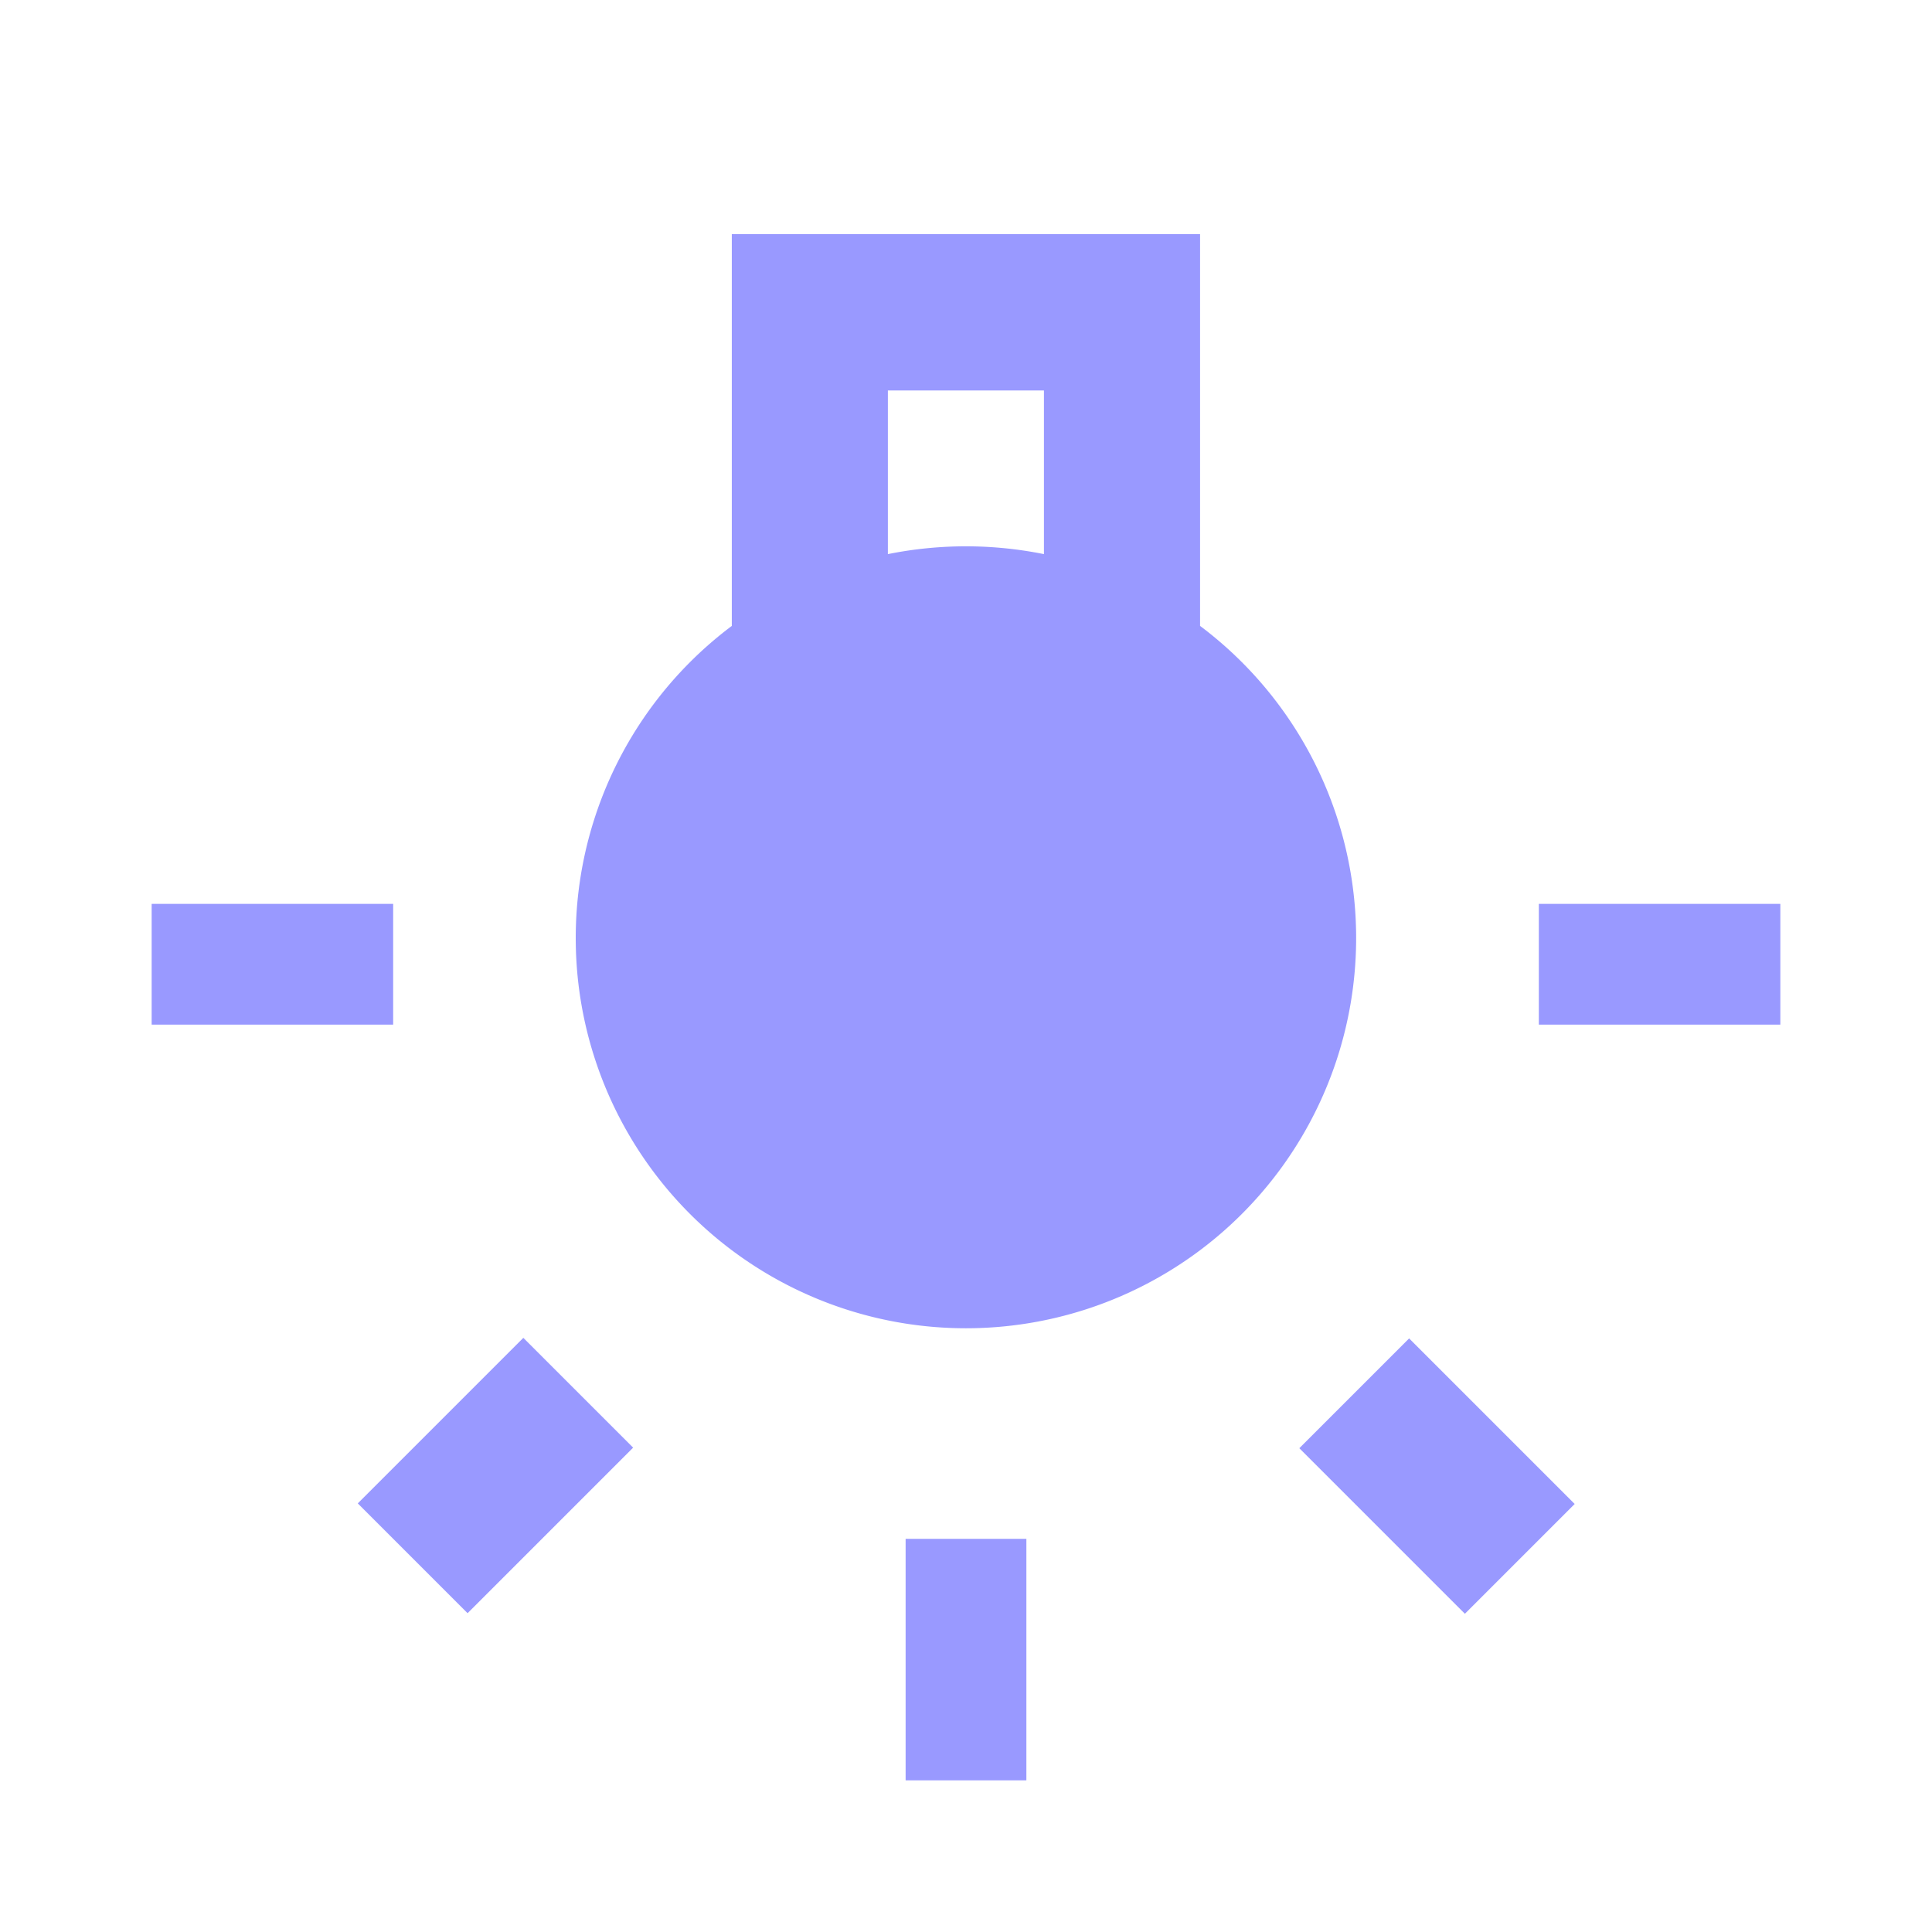 <svg id="ic-telecom-process07" xmlns="http://www.w3.org/2000/svg" width="32" height="32" viewBox="0 0 32 32">
  <g id="Group_12937" data-name="Group 12937">
    <path id="Path_18602" data-name="Path 18602" d="M0,0H32V32H0Z" fill="none"/>
  </g>
  <g id="Group_12939" data-name="Group 12939" transform="translate(2.512 3.878)">
    <g id="Group_12938" data-name="Group 12938" transform="translate(0)">
      <rect id="Rectangle_6839" data-name="Rectangle 6839" width="2" height="4" transform="translate(12.488 21.61)" fill="#99f"/>
      <rect id="Rectangle_6840" data-name="Rectangle 6840" width="4" height="2" transform="translate(0 11.093)" fill="#99f"/>
      <rect id="Rectangle_6841" data-name="Rectangle 6841" width="4" height="2" transform="translate(22.976 11.093)" fill="#99f"/>
      <rect id="Rectangle_6842" data-name="Rectangle 6842" width="2.572" height="3.878" transform="translate(19.009 20.109) rotate(-45)" fill="#99f"/>
      <rect id="Rectangle_6843" data-name="Rectangle 6843" width="3.878" height="2.572" transform="translate(3.414 21.023) rotate(-45)" fill="#99f"/>
      <path id="Path_18603" data-name="Path 18603" d="M17.341,9.489V3H9.585V9.489a6.463,6.463,0,1,0,7.756,0Zm-5.171-3.9h2.585V8.3a6.528,6.528,0,0,0-2.585,0Z" transform="translate(0.024 -3)" fill="#99f"/>
    </g>
  </g>
</svg>

